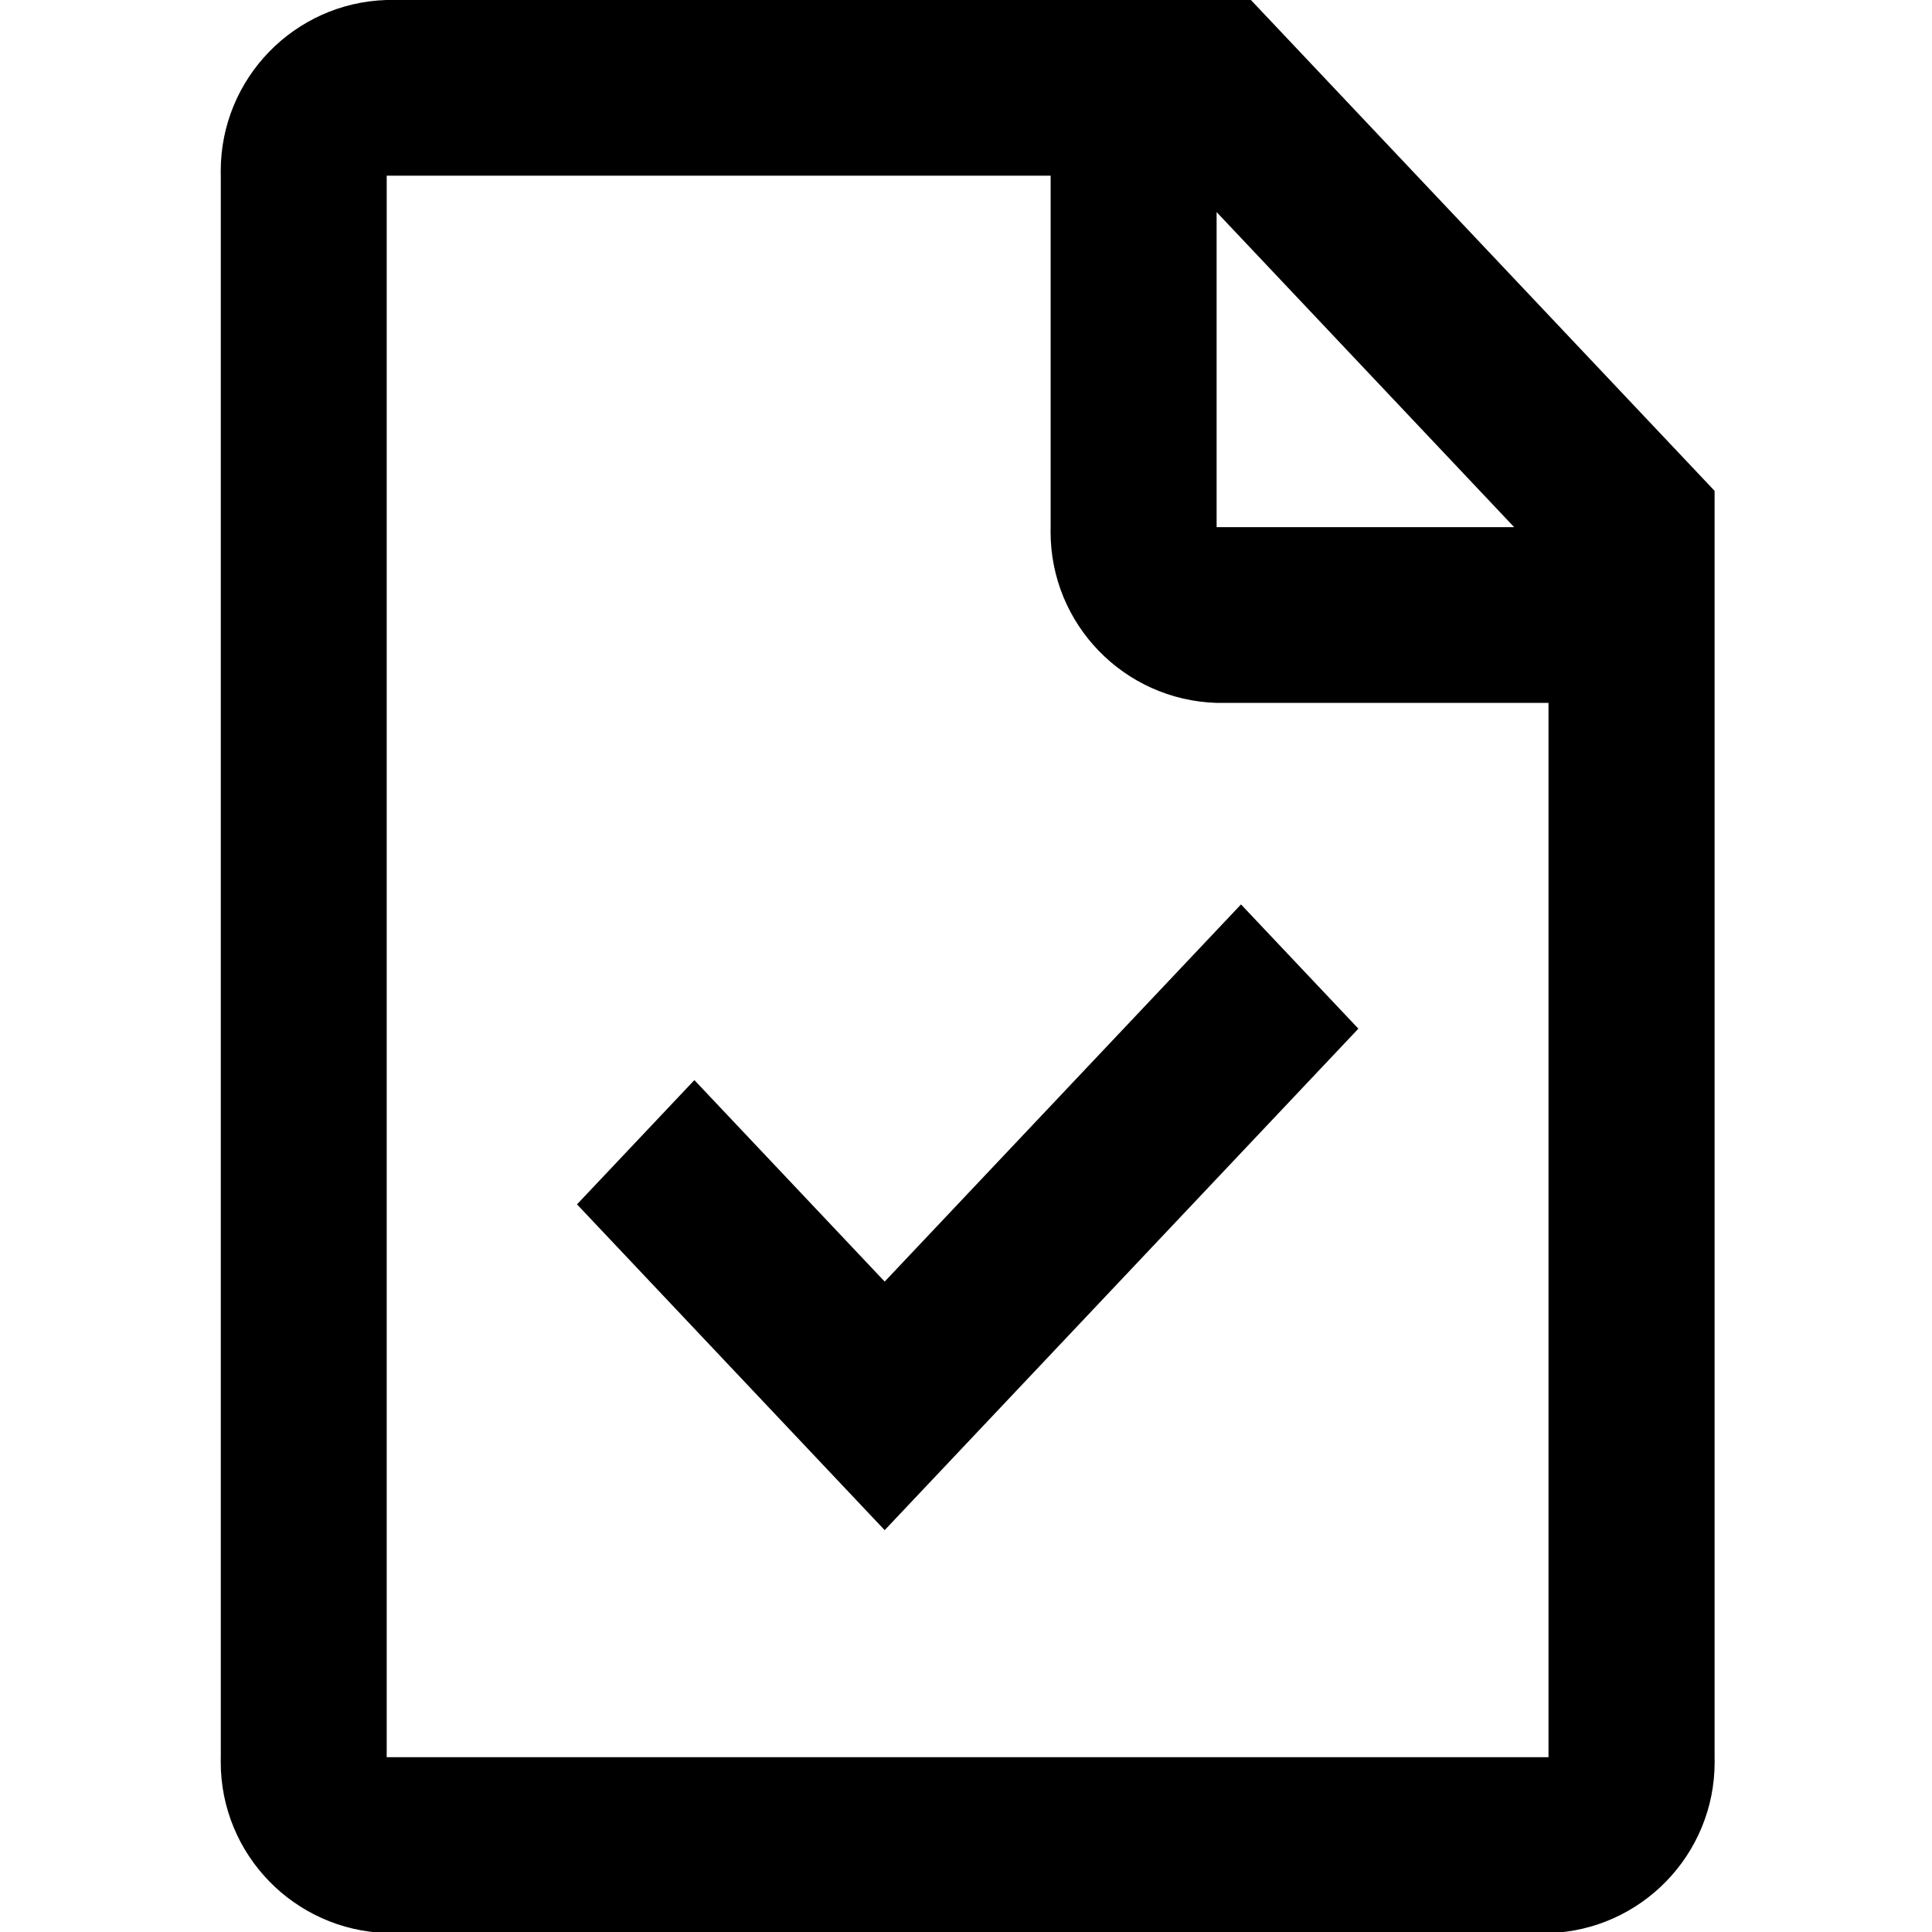 <!-- Generated by IcoMoon.io -->
<svg version="1.1" xmlns="http://www.w3.org/2000/svg" width="32" height="32" viewBox="0 0 32 32">
<title>file</title>
<path d="M6.405 32.017c-1.528-0.047-2.749-1.298-2.749-2.833 0-0.027 0-0.055 0.001-0.082v0.004-26.196c-0.001-0.023-0.001-0.050-0.001-0.077 0-1.535 1.221-2.786 2.745-2.833h14.318l7.68 8.13v20.976c0.001 0.024 0.001 0.051 0.001 0.079 0 1.535-1.221 2.786-2.745 2.833h-0.004zM6.405 29.105h19.243v-17.463h-5.498c-1.528-0.047-2.749-1.298-2.749-2.833 0-0.027 0-0.055 0.001-0.082v0.004-5.821h-10.997zM20.151 8.731h4.928l-4.928-5.218zM9.557 19.948l1.944-2.058 3.152 3.337 5.902-6.247 1.944 2.058-7.846 8.306z"></path>
</svg>
